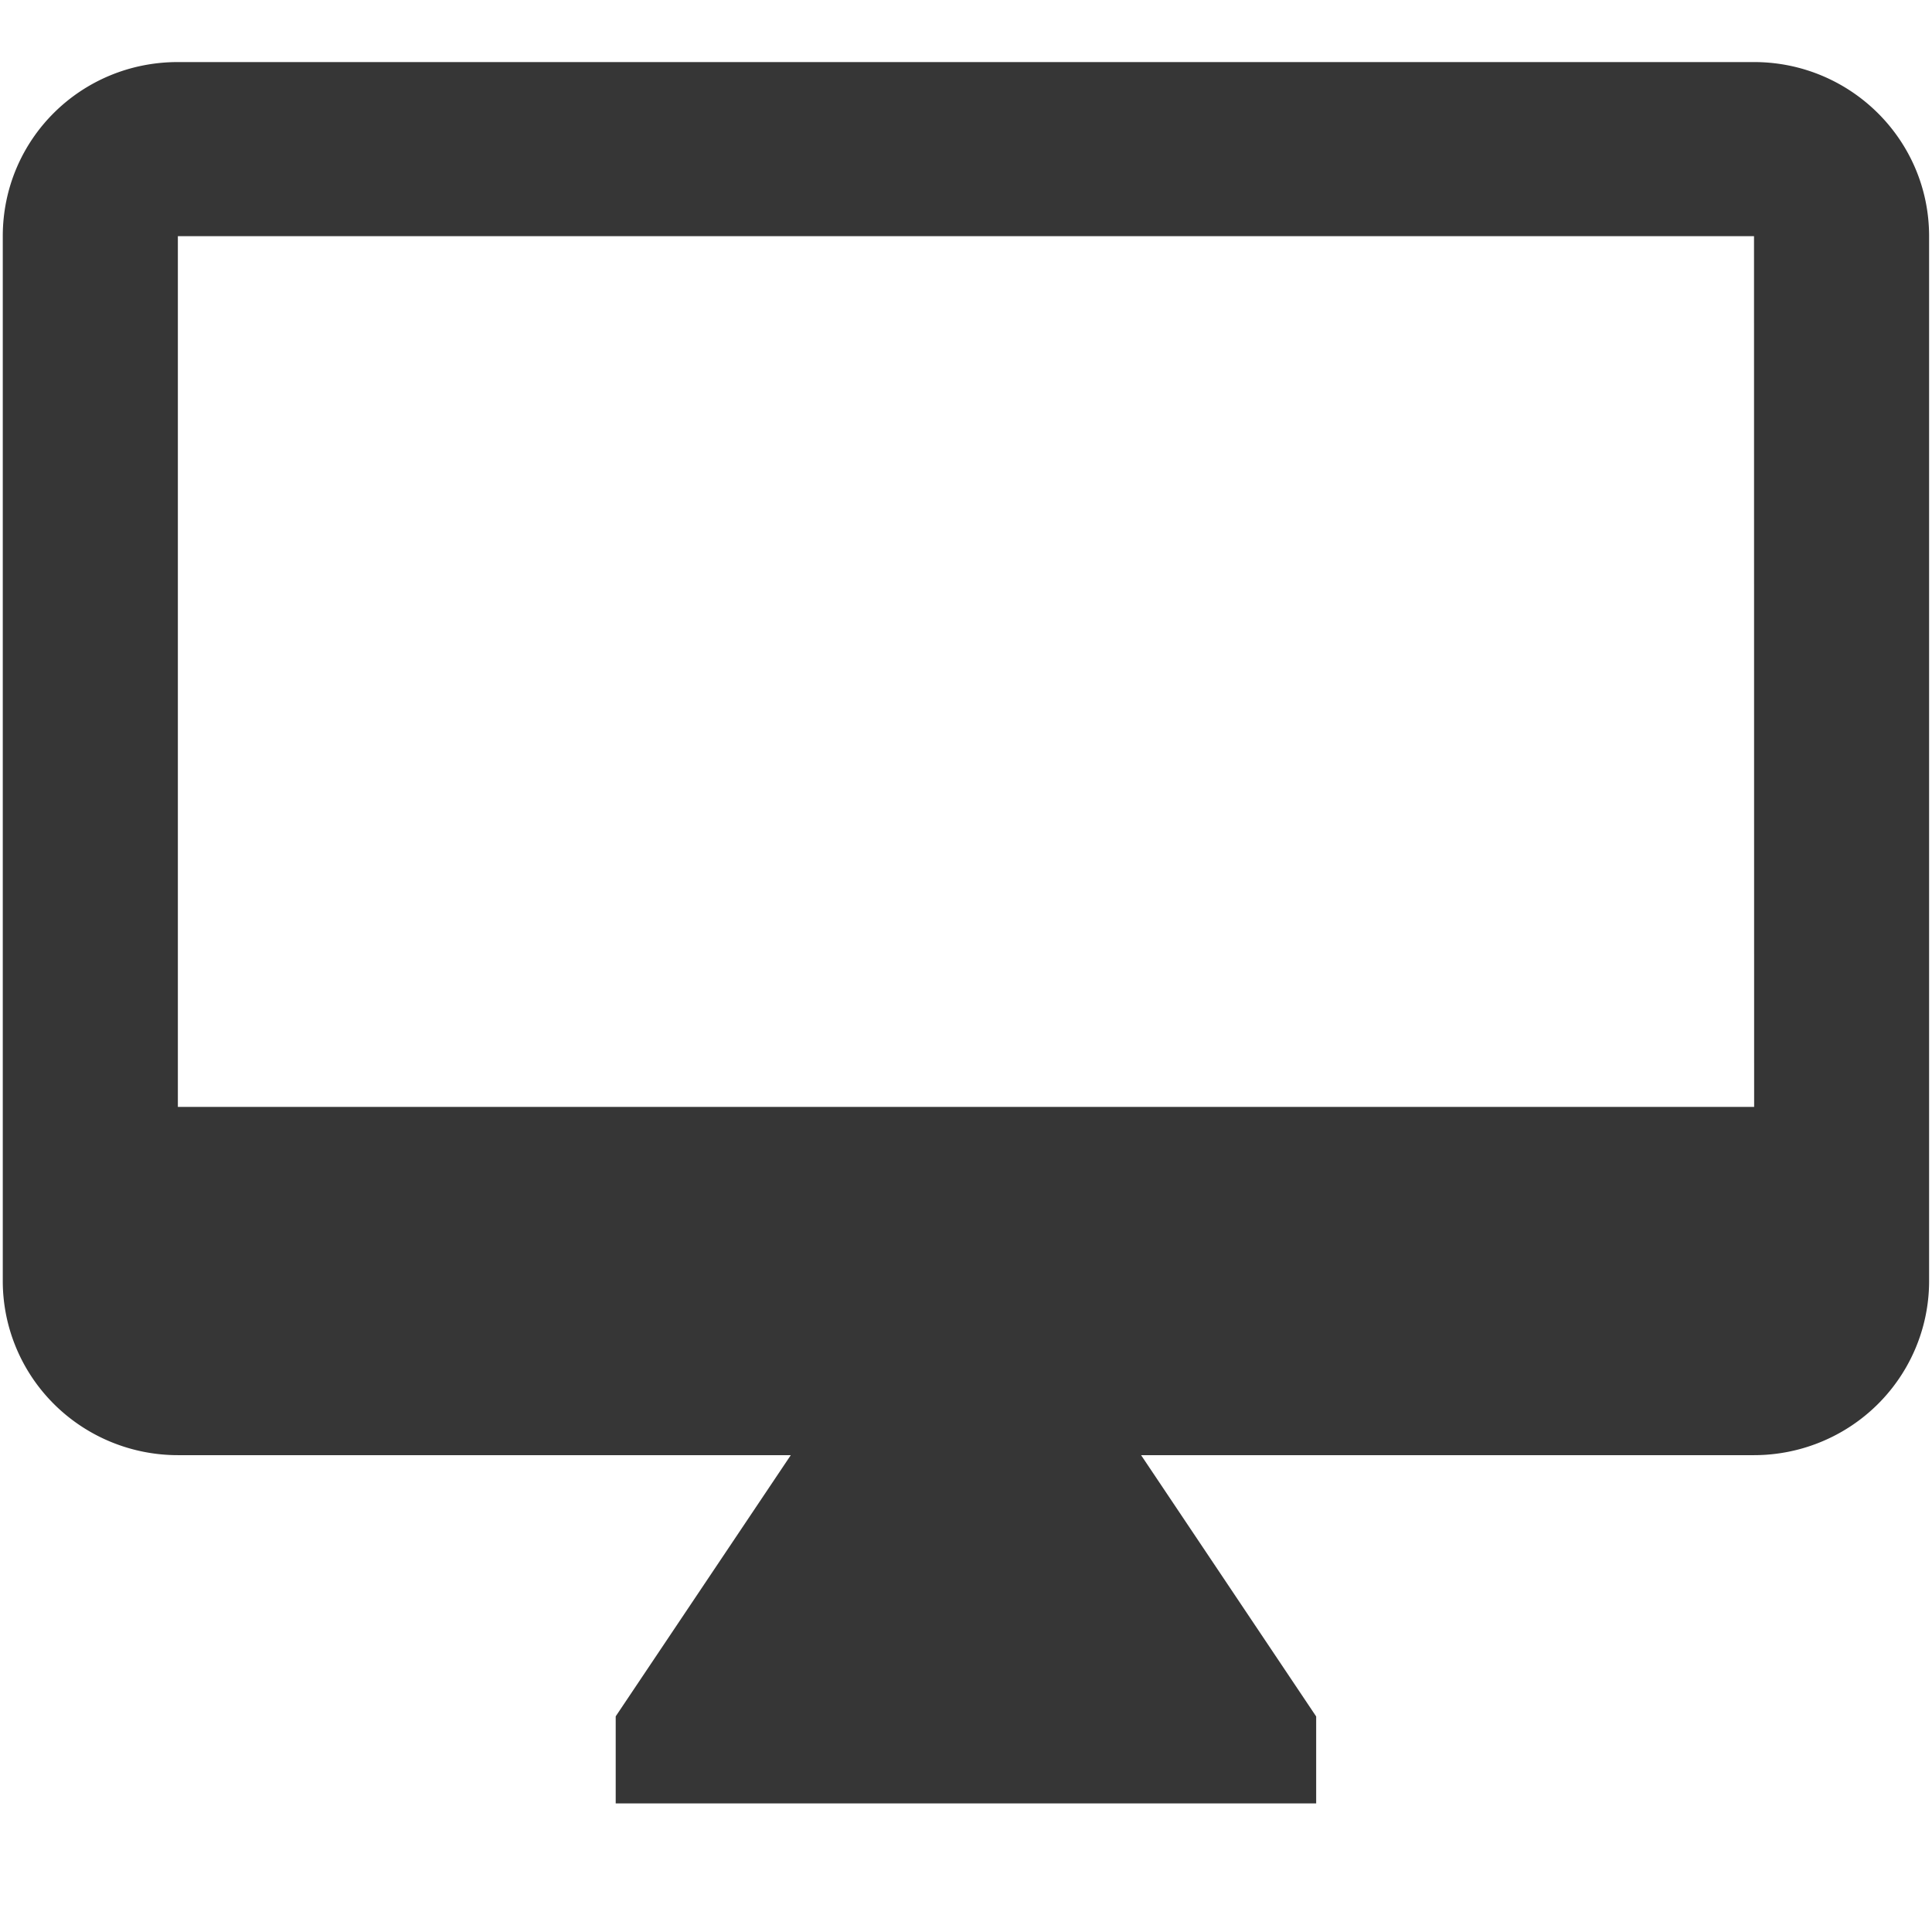 <?xml version="1.0" encoding="UTF-8" standalone="no"?>
<svg
   width="16"
   height="16"
   version="1.1"
   viewBox="0 0 16 16"
   id="svg7"
   sodipodi:docname="folder-camera copy.svg"
   inkscape:version="1.1.2 (0a00cf5339, 2022-02-04)"
   xmlns:inkscape="http://www.inkscape.org/namespaces/inkscape"
   xmlns:sodipodi="http://sodipodi.sourceforge.net/DTD/sodipodi-0.dtd"
   xmlns="http://www.w3.org/2000/svg"
   xmlns:svg="http://www.w3.org/2000/svg">
  <sodipodi:namedview
     id="namedview9"
     pagecolor="#ffffff"
     bordercolor="#666666"
     borderopacity="1.0"
     inkscape:pageshadow="2"
     inkscape:pageopacity="0.0"
     inkscape:pagecheckerboard="0"
     showgrid="false"
     inkscape:zoom="28.25"
     inkscape:cx="13.504425"
     inkscape:cy="7.079646"
     inkscape:current-layer="svg7" />
  <defs
     id="defs3">
    <style
       id="current-color-scheme"
       type="text/css">.ColorScheme-Text { color:#363636; } .ColorScheme-Text { color:#363636; }</style>
    <style
       id="current-color-scheme-5"
       type="text/css">.ColorScheme-Text { color:#363636; }</style>
  </defs>
  <path
     d="M 14.527,9.167 H 1.473 V 1.956 h 13.053 m 0,-1.442 H 1.473 c -0.805,0 -1.45,0.642 -1.45,1.442 v 8.653 A 1.45,1.442 0 0 0 1.473,12.051 h 5.076 l -1.45,2.163 v 0.721 h 5.801 V 14.215 L 9.45,12.051 h 5.076 a 1.45,1.442 0 0 0 1.45,-1.442 V 1.956 c 0,-0.8 -0.653,-1.442 -1.45,-1.442 z"
     id="path4"
     style="fill:#363636;fill-opacity:1;stroke-width:0.723" />
</svg>
